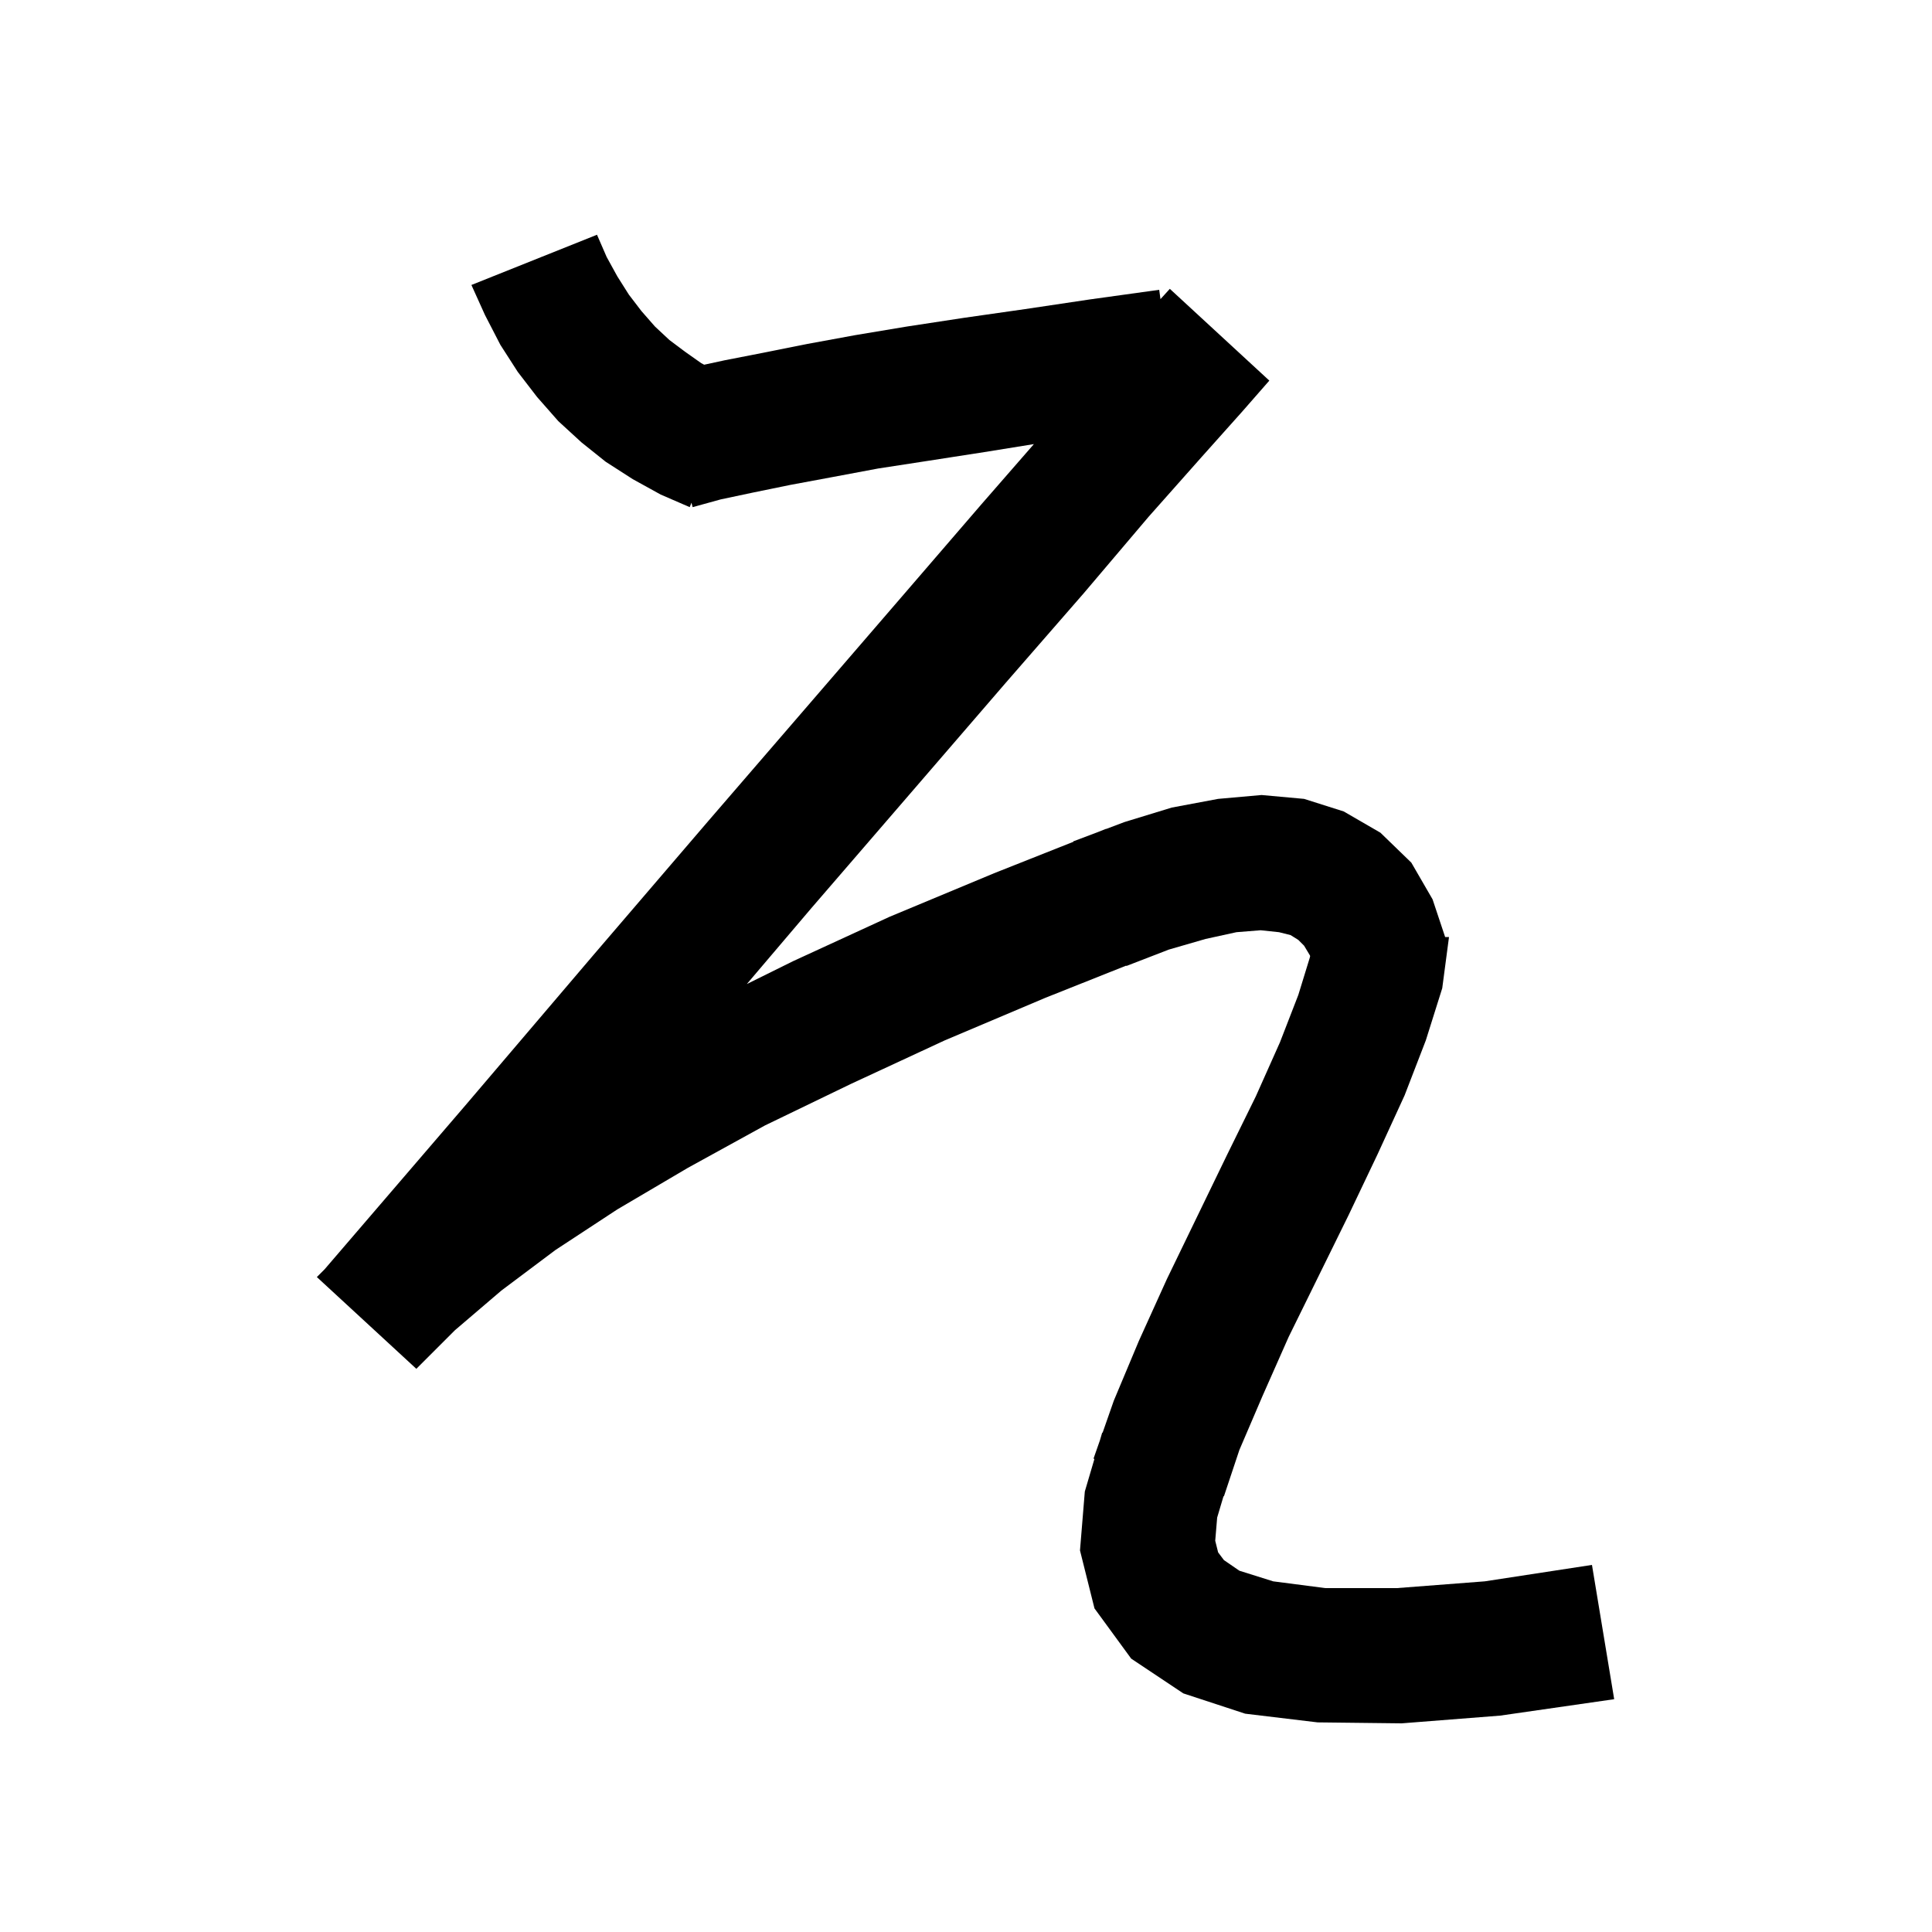 <svg xmlns="http://www.w3.org/2000/svg" xmlns:xlink="http://www.w3.org/1999/xlink" version="1.1" baseProfile="full" viewBox="0 0 200 200" width="200" height="200">
<g fill="black">
<path d="M 62.8 26.6 L 63.9 28.6 L 65.1 30.5 L 66.4 32.2 L 67.8 33.8 L 69.3 35.2 L 70.9 36.4 L 72.6 37.6 L 72.895 37.755 L 75.0 37.3 L 79.1 36.5 L 83.6 35.6 L 88.5 34.7 L 93.9 33.8 L 99.8 32.9 L 106.1 32.0 L 112.8 31.0 L 120.0 30.0 L 120.132 30.965 L 121.1 29.9 L 131.4 39.4 L 128.6 42.6 L 124.4 47.3 L 118.9 53.5 L 112.2 61.4 L 104.1 70.7 L 94.7 81.6 L 84.0 94.0 L 77.312 101.868 L 82.1 99.5 L 92.1 94.9 L 102.9 90.4 L 111.118 87.141 L 111.1 87.1 L 113.615 86.151 L 114.5 85.8 L 114.506 85.815 L 116.4 85.1 L 121.3 83.6 L 126.1 82.7 L 130.6 82.3 L 135.0 82.7 L 139.1 84.0 L 142.9 86.2 L 146.1 89.3 L 148.3 93.1 L 149.6 97.0 L 150.0 97.0 L 149.3 102.3 L 147.6 107.7 L 145.4 113.4 L 142.6 119.5 L 139.6 125.8 L 133.4 138.4 L 130.7 144.5 L 128.3 150.1 L 126.7 154.9 L 126.658 154.888 L 126.0 157.1 L 125.8 159.5 L 126.1 160.7 L 126.7 161.5 L 128.3 162.6 L 131.8 163.7 L 137.2 164.4 L 144.6 164.4 L 153.7 163.7 L 164.8 162.0 L 167.1 175.9 L 155.3 177.6 L 145.1 178.4 L 136.4 178.3 L 128.9 177.4 L 122.5 175.3 L 117.1 171.7 L 113.3 166.5 L 111.8 160.5 L 112.3 154.4 L 113.295 151.027 L 113.2 151.0 L 113.858 149.119 L 114.1 148.3 L 114.14 148.316 L 115.3 145.0 L 117.9 138.8 L 120.8 132.4 L 127.0 119.6 L 130.0 113.5 L 132.5 107.9 L 134.4 103.0 L 135.6 99.1 L 135.625 98.97 L 135.6 98.9 L 135.0 97.9 L 134.4 97.3 L 133.6 96.8 L 132.4 96.5 L 130.5 96.3 L 128.0 96.5 L 124.8 97.2 L 121.0 98.3 L 116.6 100.0 L 116.584 99.961 L 108.2 103.3 L 97.8 107.7 L 88.1 112.2 L 79.2 116.5 L 71.2 120.9 L 63.9 125.2 L 57.5 129.4 L 51.9 133.6 L 47.1 137.7 L 43.1 141.7 L 32.8 132.2 L 33.6 131.4 L 48.2 114.4 L 61.4 98.9 L 73.4 84.9 L 84.1 72.5 L 93.5 61.6 L 101.6 52.2 L 107.029 45.973 L 101.9 46.8 L 96.1 47.7 L 90.9 48.5 L 86.1 49.4 L 81.8 50.2 L 77.9 51.0 L 74.6 51.7 L 71.7 52.5 L 71.579 52.041 L 71.4 52.5 L 68.4 51.2 L 65.5 49.6 L 62.7 47.8 L 60.2 45.8 L 57.8 43.6 L 55.6 41.1 L 53.6 38.5 L 51.8 35.7 L 50.2 32.6 L 48.8 29.5 L 61.8 24.3 Z " />
</g>
</svg>
